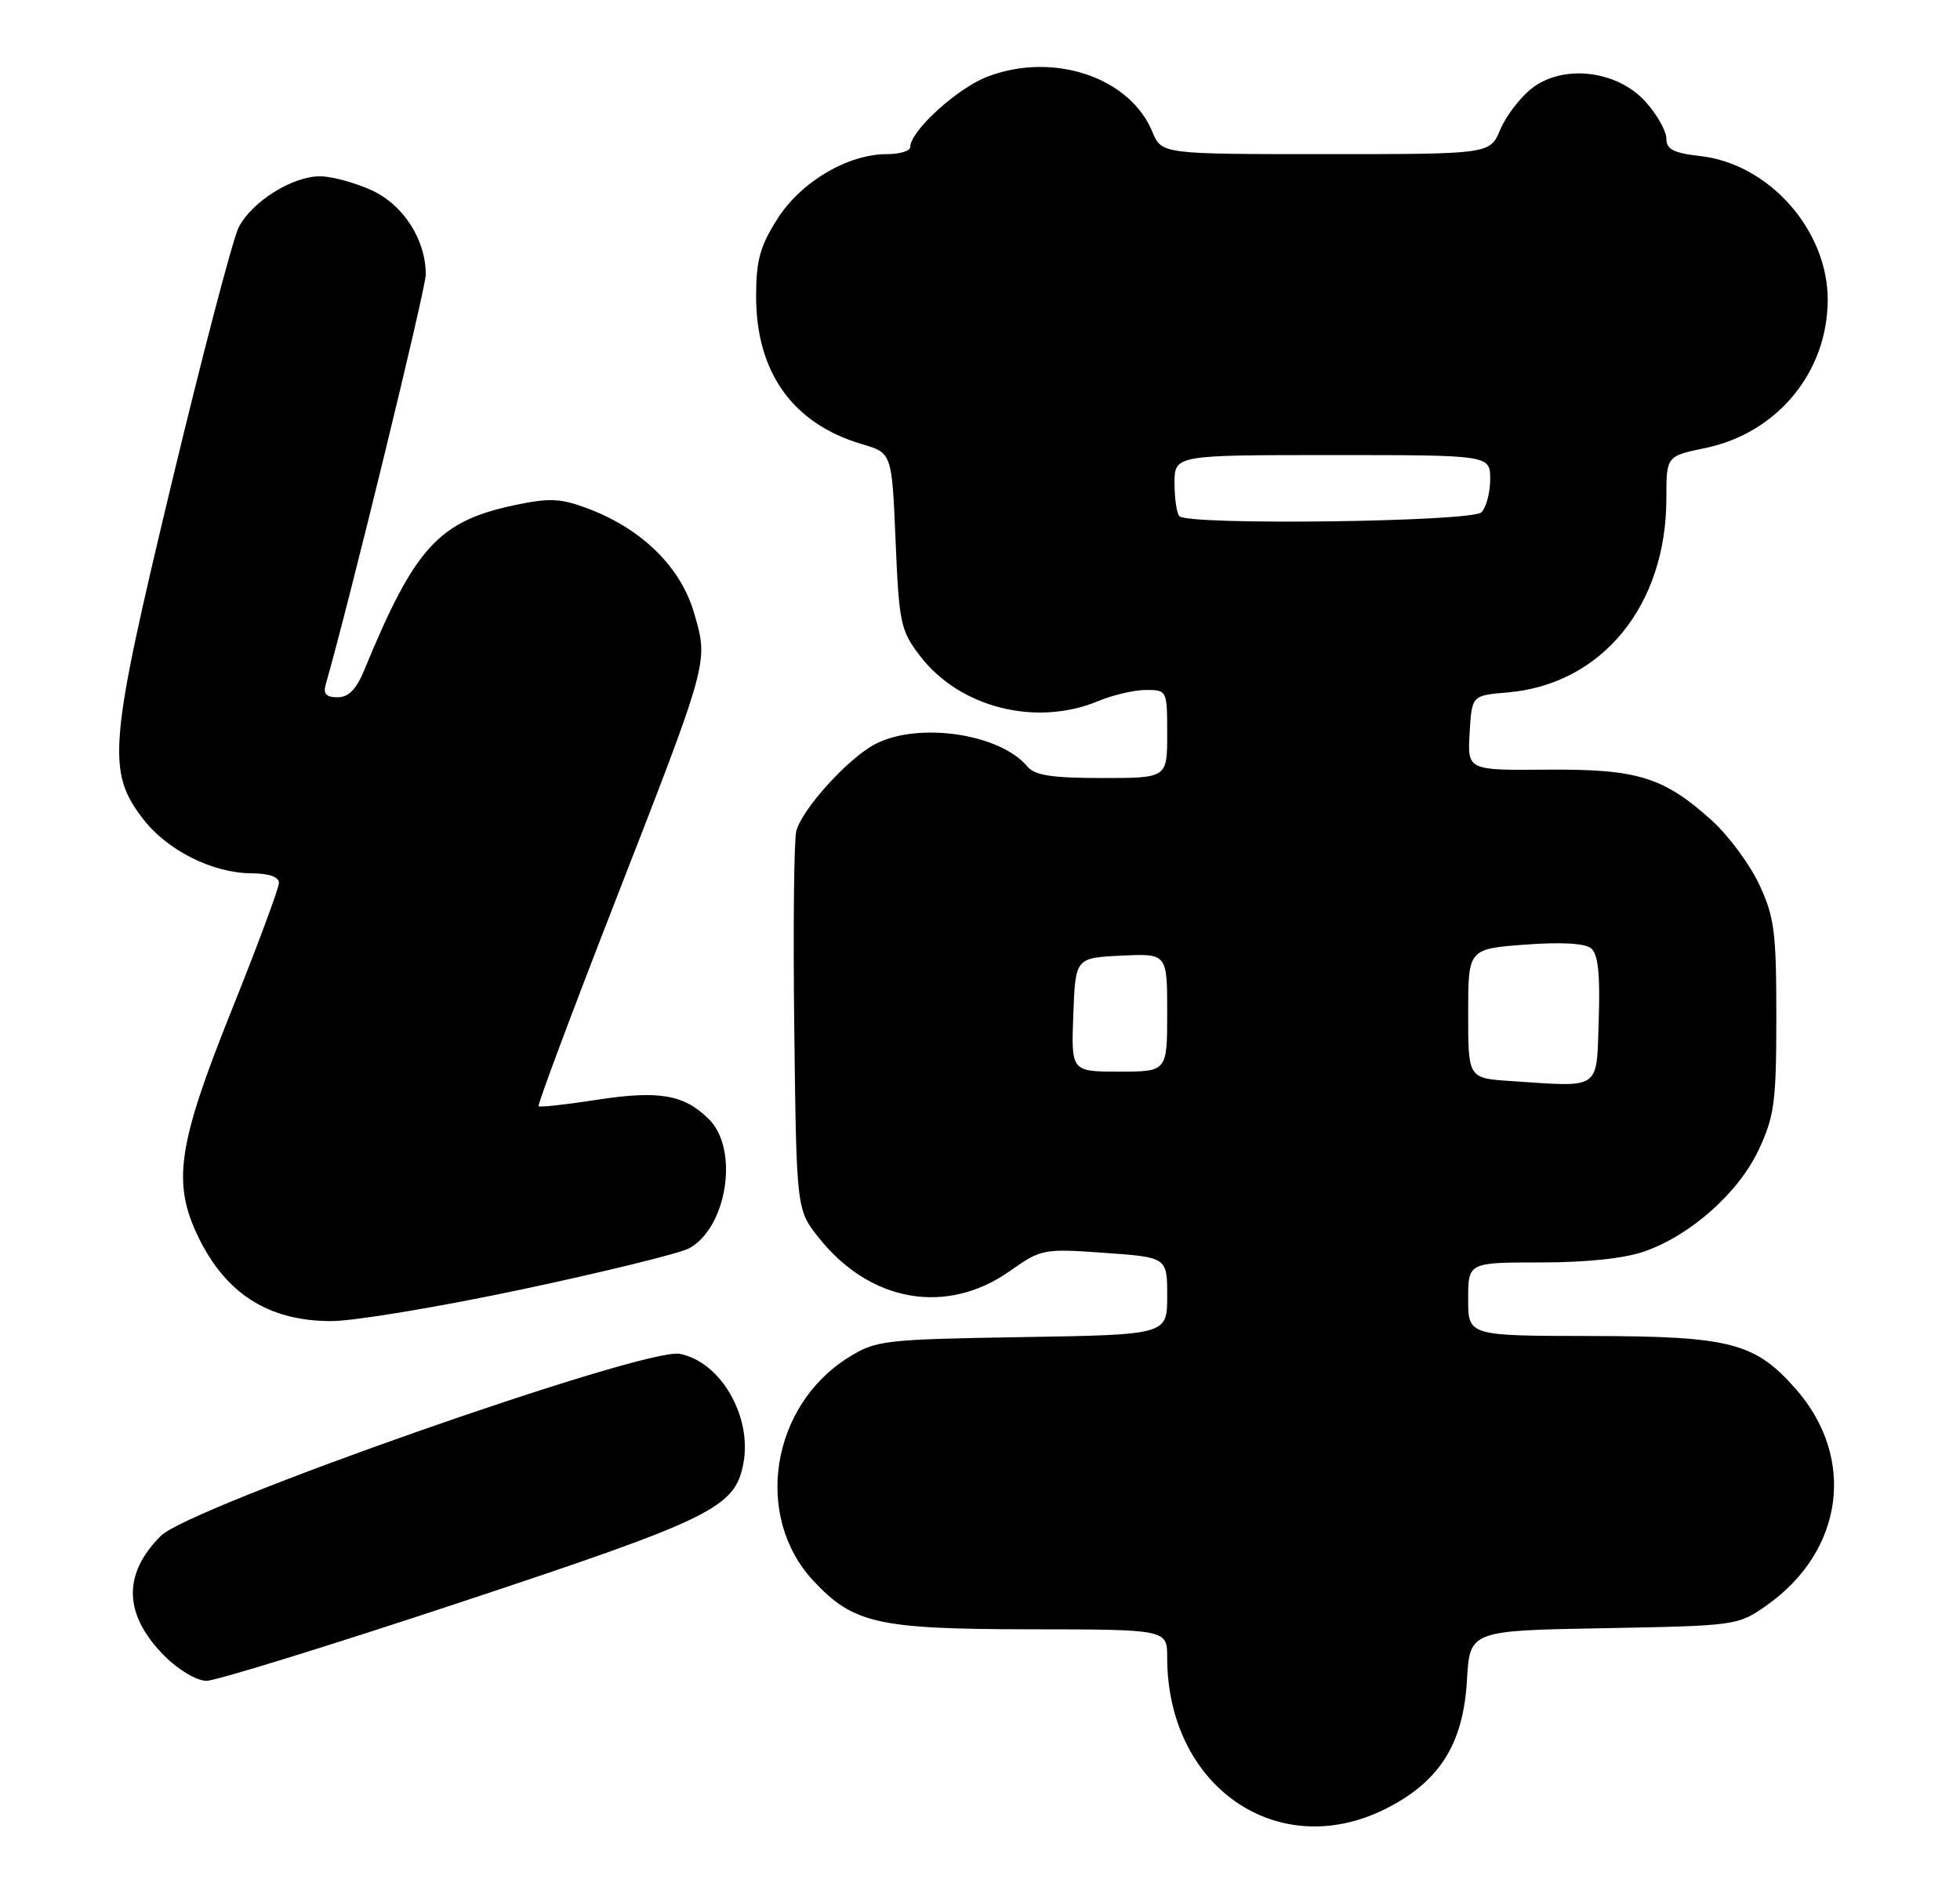 <?xml version="1.0" encoding="UTF-8" standalone="no"?>
<!DOCTYPE svg PUBLIC "-//W3C//DTD SVG 1.1//EN" "http://www.w3.org/Graphics/SVG/1.1/DTD/svg11.dtd" >
<svg xmlns="http://www.w3.org/2000/svg" xmlns:xlink="http://www.w3.org/1999/xlink" version="1.1" viewBox="0 0 267 256">
 <g >
 <path fill="currentColor"
d=" M 188.69 246.47 C 196.06 242.80 199.34 237.63 199.83 228.95 C 200.22 222.16 200.22 222.16 218.45 221.83 C 236.45 221.50 236.73 221.47 240.59 218.77 C 251.15 211.38 252.90 198.66 244.65 189.26 C 239.09 182.92 235.72 182.05 216.75 182.02 C 200.00 182.00 200.00 182.00 200.00 177.00 C 200.00 172.00 200.00 172.00 209.87 172.00 C 216.13 172.00 221.32 171.45 224.04 170.49 C 230.39 168.25 236.88 162.45 239.61 156.58 C 241.72 152.06 241.98 150.07 241.98 138.50 C 241.98 126.98 241.72 124.93 239.65 120.50 C 238.36 117.75 235.45 113.82 233.18 111.77 C 226.61 105.85 223.05 104.76 210.70 104.86 C 199.90 104.95 199.90 104.95 200.20 99.85 C 200.50 94.75 200.50 94.75 205.37 94.34 C 218.22 93.24 227.00 82.51 227.00 67.89 C 227.00 62.14 227.00 62.14 232.31 61.04 C 242.08 59.01 248.93 50.74 248.98 40.91 C 249.02 31.39 241.01 22.32 231.61 21.26 C 227.97 20.85 227.00 20.35 227.00 18.89 C 227.00 17.87 225.74 15.62 224.19 13.89 C 220.32 9.56 212.91 8.69 208.63 12.07 C 207.05 13.32 205.13 15.84 204.37 17.67 C 202.97 21.00 202.97 21.00 180.61 21.00 C 158.24 21.00 158.24 21.00 156.97 17.94 C 153.90 10.51 143.47 7.02 134.53 10.44 C 130.40 12.01 124.00 17.85 124.00 20.03 C 124.00 20.57 122.57 21.00 120.82 21.00 C 115.48 21.00 109.09 24.78 105.89 29.84 C 103.53 33.55 103.00 35.50 103.00 40.38 C 103.00 50.75 108.01 57.74 117.42 60.51 C 121.50 61.71 121.50 61.71 122.00 73.69 C 122.47 84.89 122.68 85.90 125.31 89.34 C 130.71 96.42 141.14 99.06 149.65 95.50 C 151.63 94.68 154.54 94.00 156.12 94.00 C 158.97 94.00 159.00 94.06 159.00 100.00 C 159.00 106.00 159.00 106.00 150.12 106.00 C 143.29 106.00 140.95 105.64 139.95 104.43 C 136.23 99.96 125.15 98.32 119.26 101.36 C 115.55 103.28 109.23 110.25 108.47 113.25 C 108.16 114.51 108.03 126.63 108.20 140.18 C 108.50 164.82 108.50 164.82 111.56 168.66 C 118.54 177.43 128.94 179.24 137.54 173.19 C 141.84 170.16 142.10 170.10 150.46 170.69 C 159.00 171.30 159.00 171.30 159.00 176.57 C 159.00 181.85 159.00 181.85 139.25 182.17 C 120.42 182.48 119.32 182.61 115.63 184.91 C 105.00 191.51 102.62 206.60 110.81 215.38 C 116.26 221.21 119.57 221.95 140.25 221.98 C 159.00 222.00 159.00 222.00 159.00 225.82 C 159.00 243.37 173.99 253.79 188.69 246.47 Z  M 62.88 218.25 C 97.04 206.92 100.11 205.42 101.26 199.42 C 102.49 192.98 98.16 185.50 92.58 184.45 C 87.78 183.55 25.89 205.27 21.91 209.25 C 16.65 214.50 16.84 220.04 22.46 225.66 C 24.34 227.54 26.82 229.00 28.13 229.00 C 29.42 229.00 45.05 224.16 62.88 218.25 Z  M 71.10 175.67 C 82.32 173.29 92.55 170.77 93.84 170.09 C 99.04 167.30 100.71 156.62 96.59 152.50 C 93.20 149.11 89.78 148.52 81.17 149.86 C 77.06 150.50 73.55 150.88 73.37 150.71 C 73.20 150.53 77.78 138.27 83.55 123.45 C 96.68 89.75 96.52 90.31 94.55 83.51 C 92.74 77.29 87.52 72.13 80.23 69.34 C 76.41 67.89 74.95 67.81 70.20 68.80 C 59.77 70.99 56.52 74.54 49.64 91.25 C 48.55 93.92 47.49 95.00 45.98 95.00 C 44.44 95.00 44.00 94.52 44.37 93.25 C 47.50 82.38 58.00 39.37 58.00 37.40 C 58.00 32.63 54.93 27.87 50.58 25.90 C 48.33 24.88 45.20 24.03 43.62 24.02 C 39.87 23.99 34.33 27.45 32.52 30.96 C 31.74 32.47 27.65 48.05 23.44 65.58 C 14.82 101.48 14.51 105.05 19.46 111.54 C 22.74 115.83 28.93 118.95 34.25 118.98 C 36.62 118.99 38.00 119.47 38.00 120.28 C 38.00 120.98 35.08 128.86 31.50 137.77 C 24.20 155.99 23.44 161.15 27.01 168.52 C 30.77 176.28 36.60 179.98 45.10 179.99 C 48.18 180.00 59.88 178.05 71.10 175.67 Z  M 205.75 147.28 C 200.00 146.90 200.00 146.90 200.00 138.09 C 200.00 129.29 200.00 129.29 207.72 128.70 C 212.68 128.33 215.91 128.51 216.76 129.21 C 217.70 130.00 217.99 132.72 217.79 138.90 C 217.46 148.67 218.25 148.11 205.75 147.28 Z  M 146.21 138.25 C 146.50 130.50 146.50 130.50 152.75 130.20 C 159.00 129.90 159.00 129.90 159.00 137.95 C 159.00 146.00 159.00 146.00 152.46 146.00 C 145.92 146.00 145.92 146.00 146.21 138.25 Z  M 160.67 70.33 C 160.30 69.97 160.00 67.94 160.00 65.83 C 160.00 62.00 160.00 62.00 181.50 62.00 C 203.00 62.00 203.00 62.00 203.00 65.30 C 203.00 67.11 202.46 69.14 201.80 69.80 C 200.50 71.10 161.93 71.60 160.67 70.33 Z "/>
</g>
</svg>